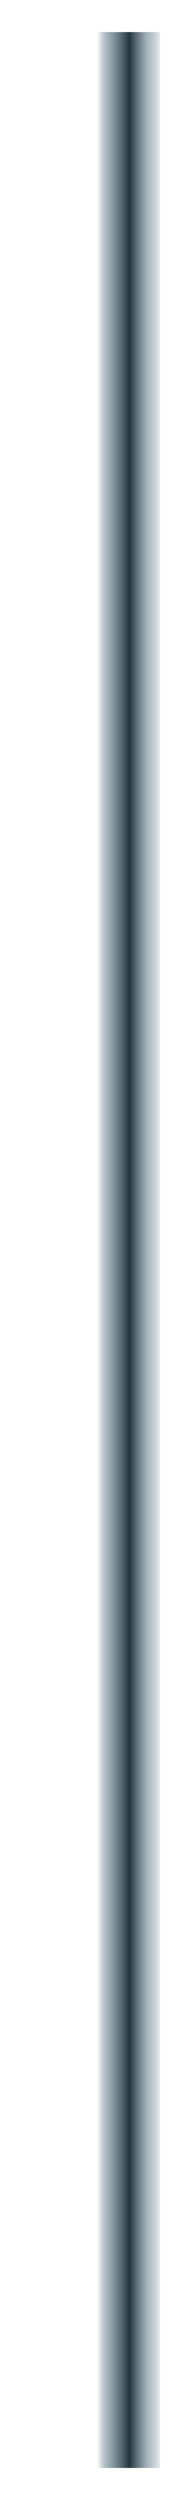 <svg xmlns="http://www.w3.org/2000/svg" width="3" height="39" viewBox="0 0 3 39" fill="none">
  <path d="M1.5 0.5V38.5" stroke="url(#paint0_linear_3559_56381)" stroke-width="2"/>
  <defs>
    <linearGradient id="paint0_linear_3559_56381" x1="2.628" y1="38.705" x2="1.421" y2="38.705" gradientUnits="userSpaceOnUse">
      <stop offset="0.052" stop-color="#24343D" stop-opacity="0"/>
      <stop offset="0.26" stop-color="#4B6A7C" stop-opacity="0.479"/>
      <stop offset="0.5" stop-color="#24343D"/>
      <stop offset="0.807" stop-color="#4C6D80" stop-opacity="0.47"/>
      <stop offset="0.917" stop-color="#24343D" stop-opacity="0"/>
    </linearGradient>
  </defs>
</svg>